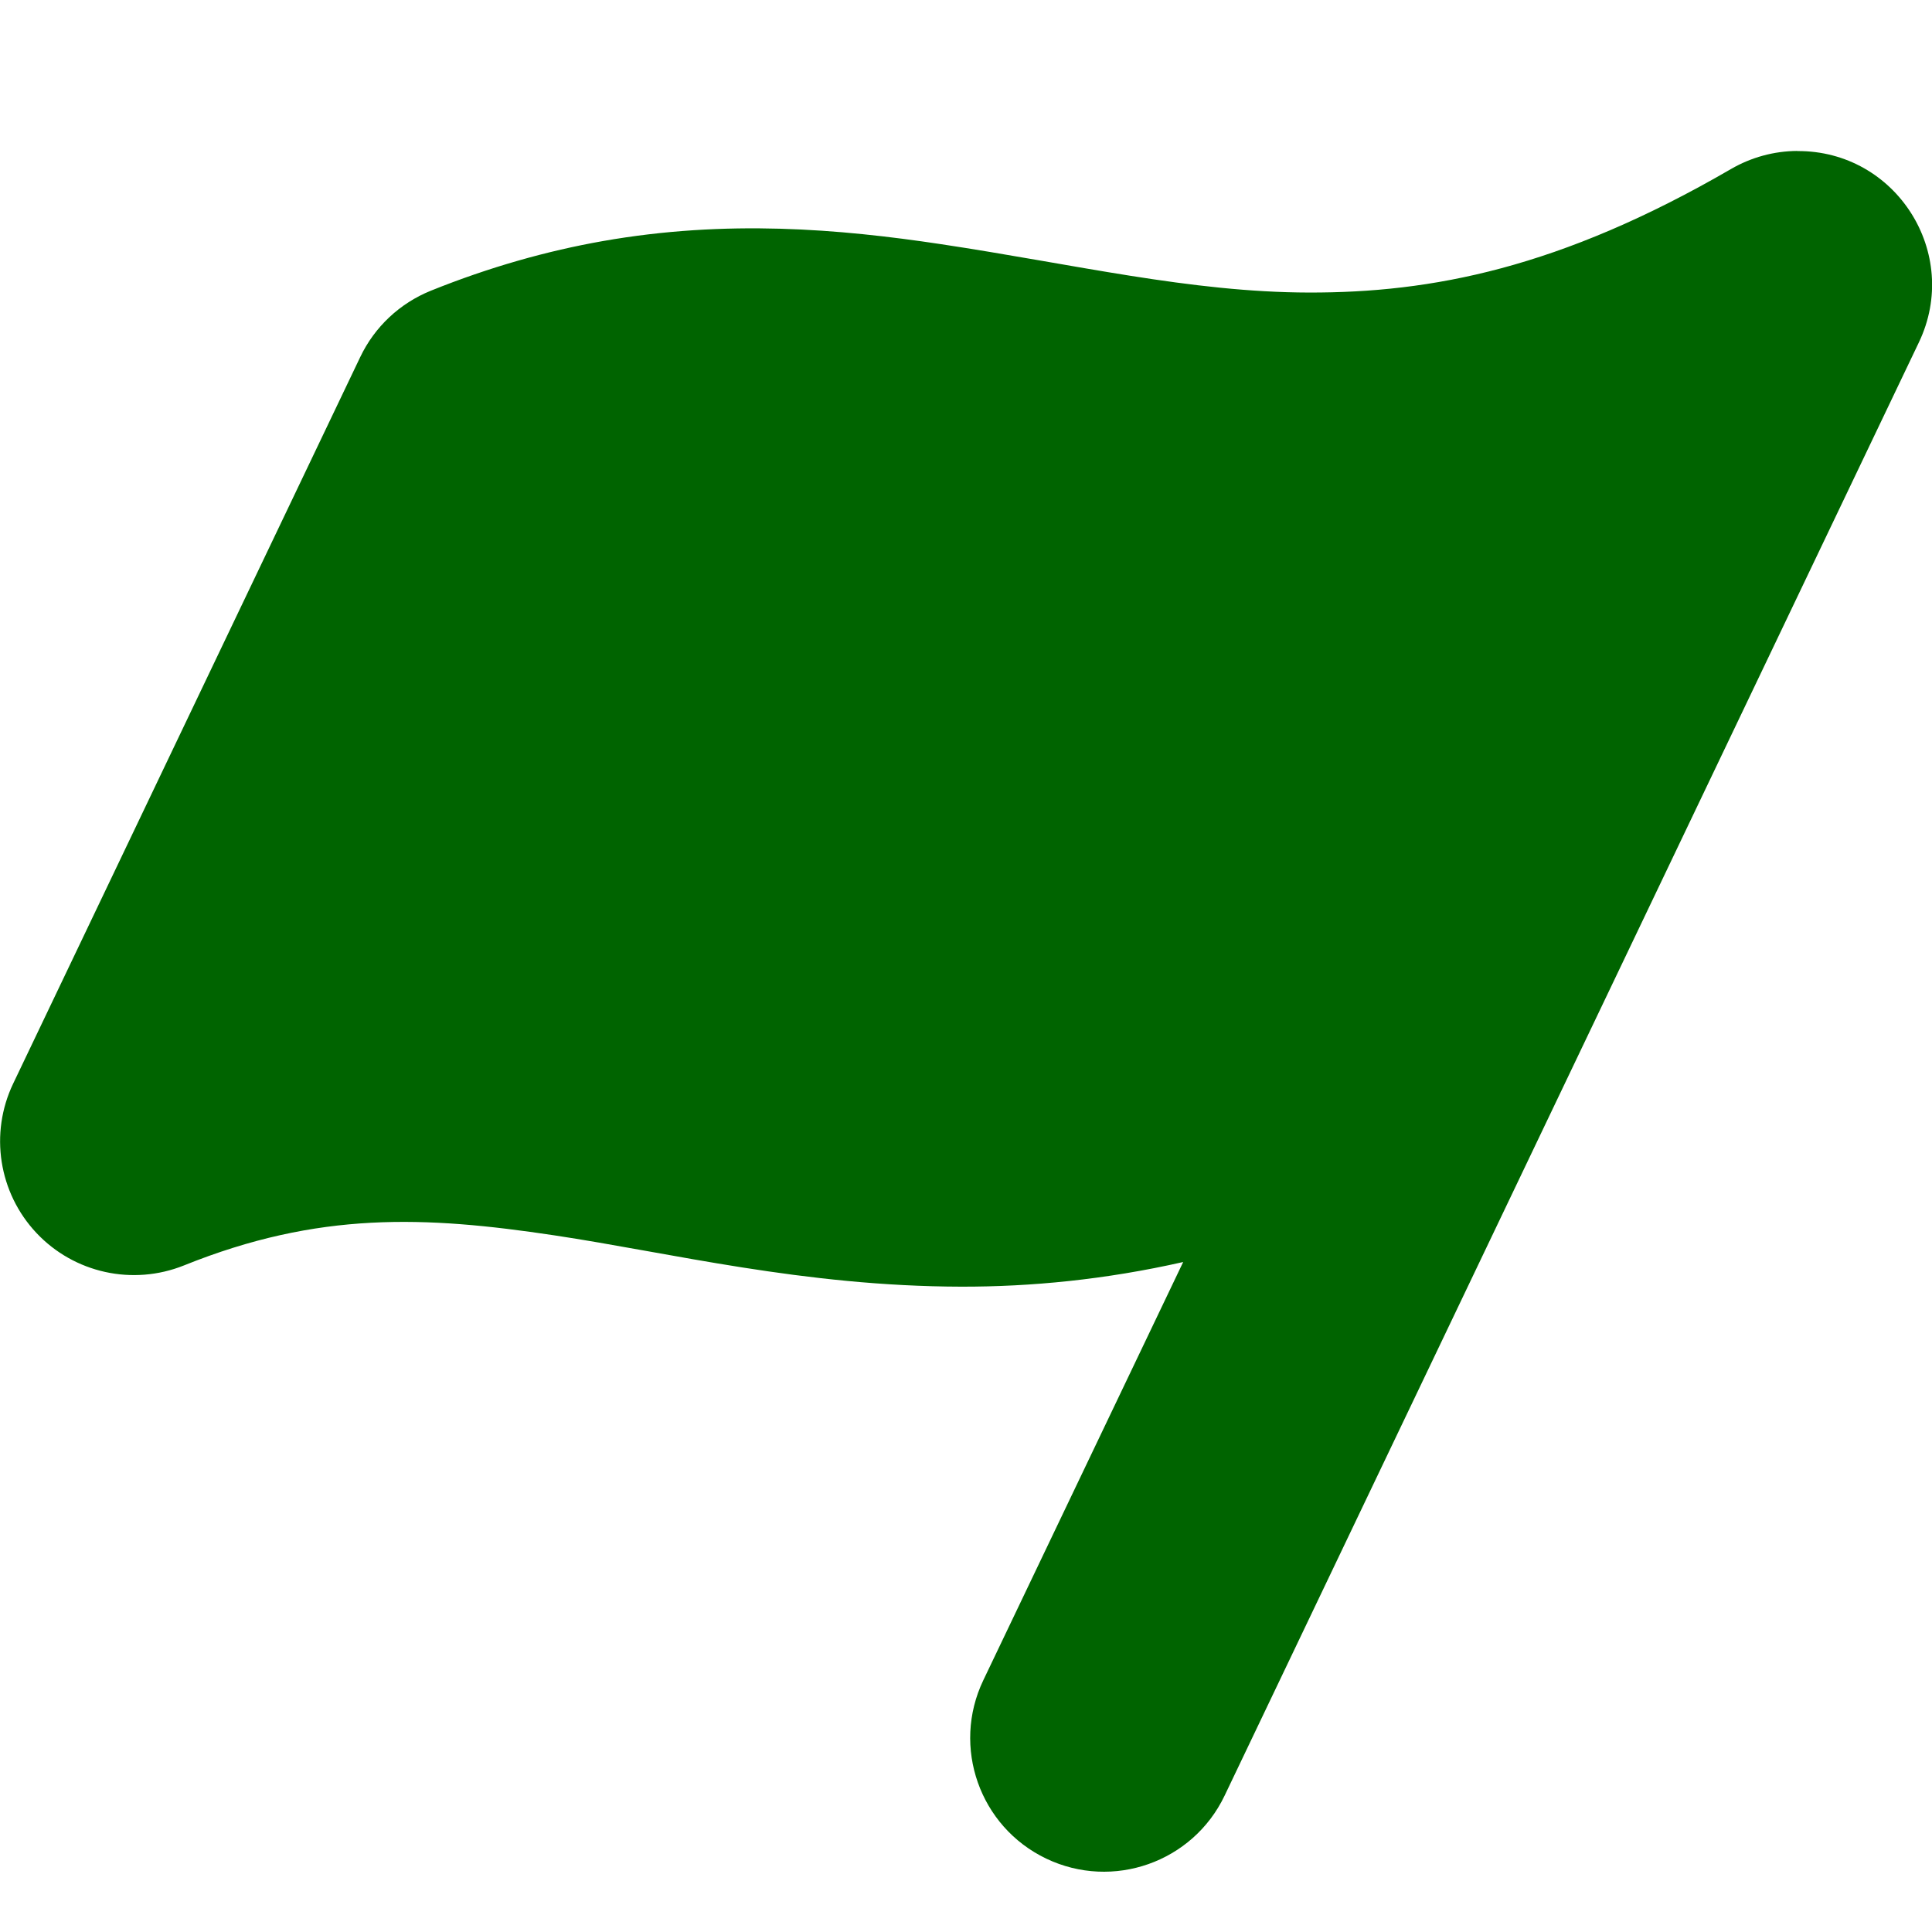 <?xml version="1.0" encoding="UTF-8"?>
<svg fill="darkgreen" width="64" height="64" version="1.1" viewBox="0 0 16.933 16.933" xmlns="http://www.w3.org/2000/svg">
 <path d="m15.752 1.323c-0.204 1e-3 -0.404 0.056-0.58 0.158-1.504 0.873-2.629 1.085-3.699 1.083-1.041-2e-3 -2.056-0.248-3.226-0.424-0.891-0.134-1.88-0.218-2.964-0.027-0.487 0.086-0.991 0.227-1.507 0.435-0.272 0.11-0.493 0.317-0.619 0.582l-3.042 6.368c-0.208 0.436-0.127 0.956 0.204 1.308 0.331 0.352 0.844 0.465 1.293 0.285 1.181-0.476 2.113-0.434 3.245-0.264 1.025 0.154 2.184 0.447 3.569 0.45 0.61 1e-3 1.259-0.061 1.944-0.216l-1.752 3.666c-0.279 0.584-0.032 1.284 0.552 1.563 0.584 0.279 1.284 0.032 1.563-0.552l6.085-12.737c0.373-0.781-0.2-1.683-1.066-1.677z" color="#000000" color-rendering="auto" dominant-baseline="auto" fill-rule="evenodd" image-rendering="auto" shape-rendering="auto" solid-color="#000000" stop-color="#000000" style="font-feature-settings:normal;font-variant-alternates:normal;font-variant-caps:normal;font-variant-east-asian:normal;font-variant-ligatures:normal;font-variant-numeric:normal;font-variant-position:normal;font-variation-settings:normal;inline-size:0;isolation:auto;mix-blend-mode:normal;shape-margin:0;shape-padding:0;text-decoration-color:#000000;text-decoration-line:none;text-decoration-style:solid;text-indent:0;text-orientation:mixed;text-transform:none;white-space:normal"/>
</svg>
